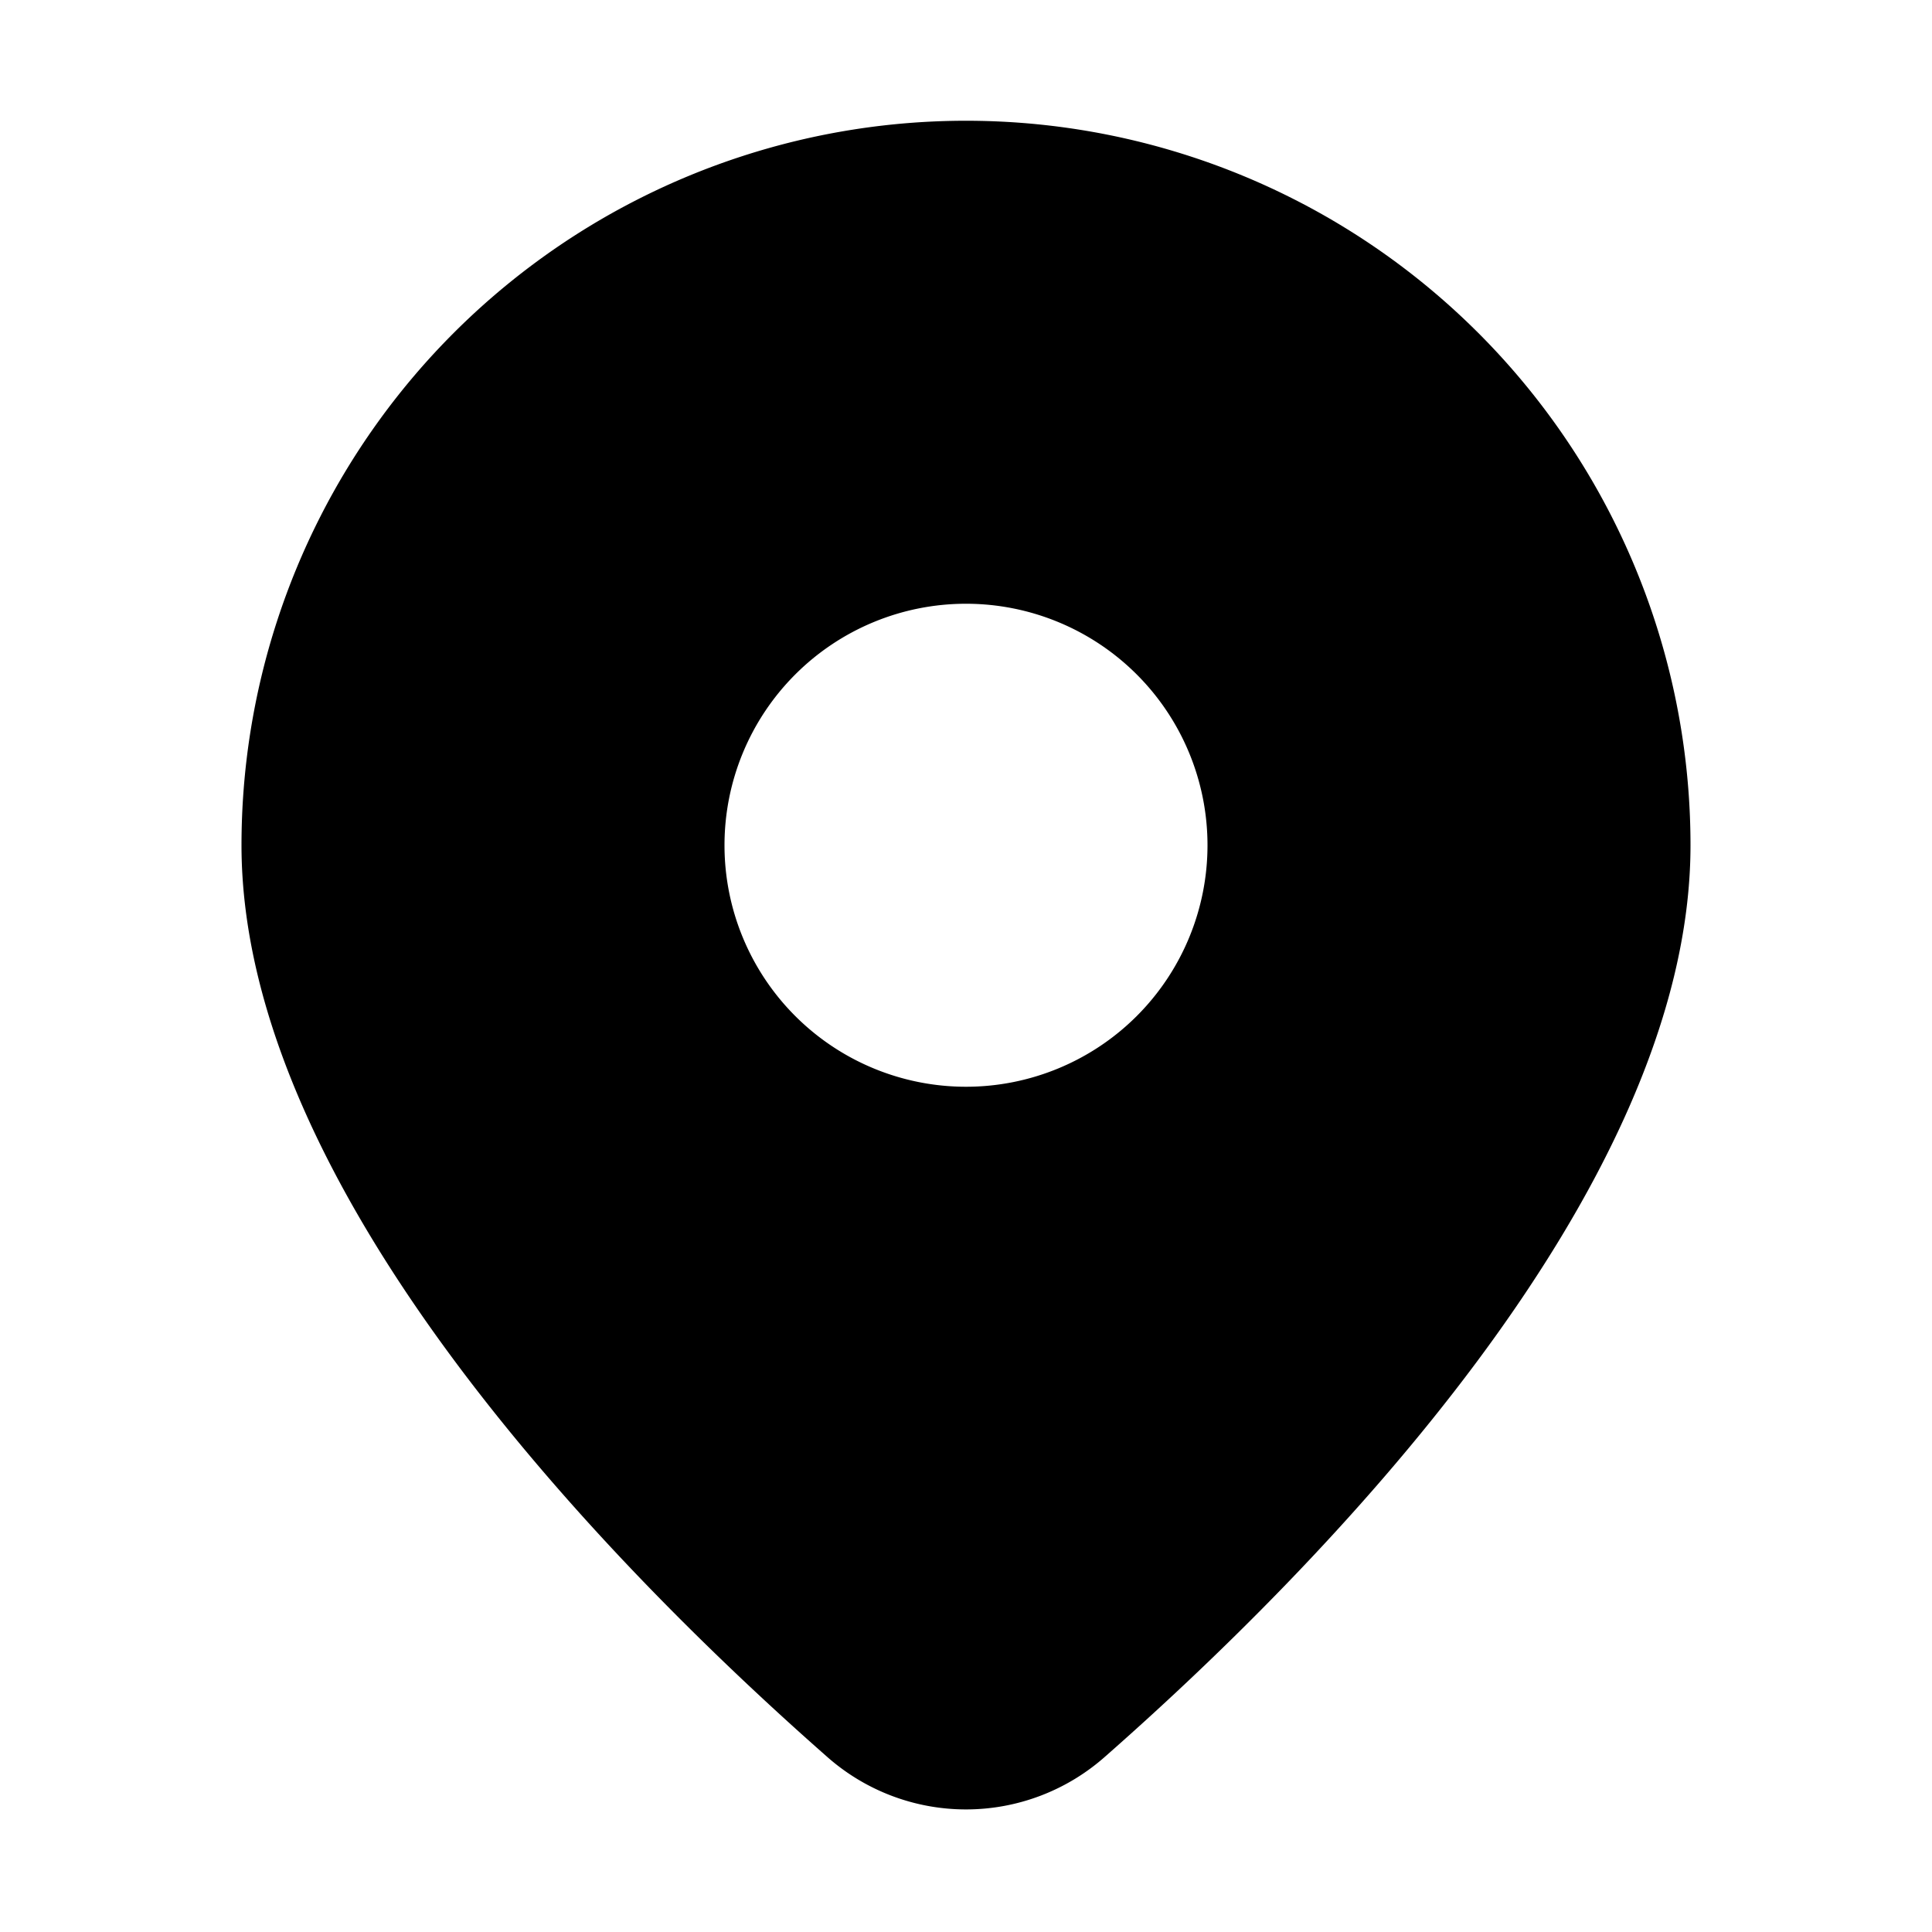 <svg xmlns="http://www.w3.org/2000/svg" aria-hidden="true" role="img" width="1em" height="1em" preserveAspectRatio="xMidYMid meet" viewBox="0 0 16 16"><g transform="translate(16 0) scale(-1 1)"><g fill="none"><path d="M9.156 14.544C10.899 13.01 14 9.876 14 7A6 6 0 0 0 2 7c0 2.876 3.1 6.01 4.844 7.544a1.736 1.736 0 0 0 2.312 0zM6 7a2 2 0 1 1 4 0a2 2 0 0 1-4 0z" fill="currentColor"/></g></g></svg>
